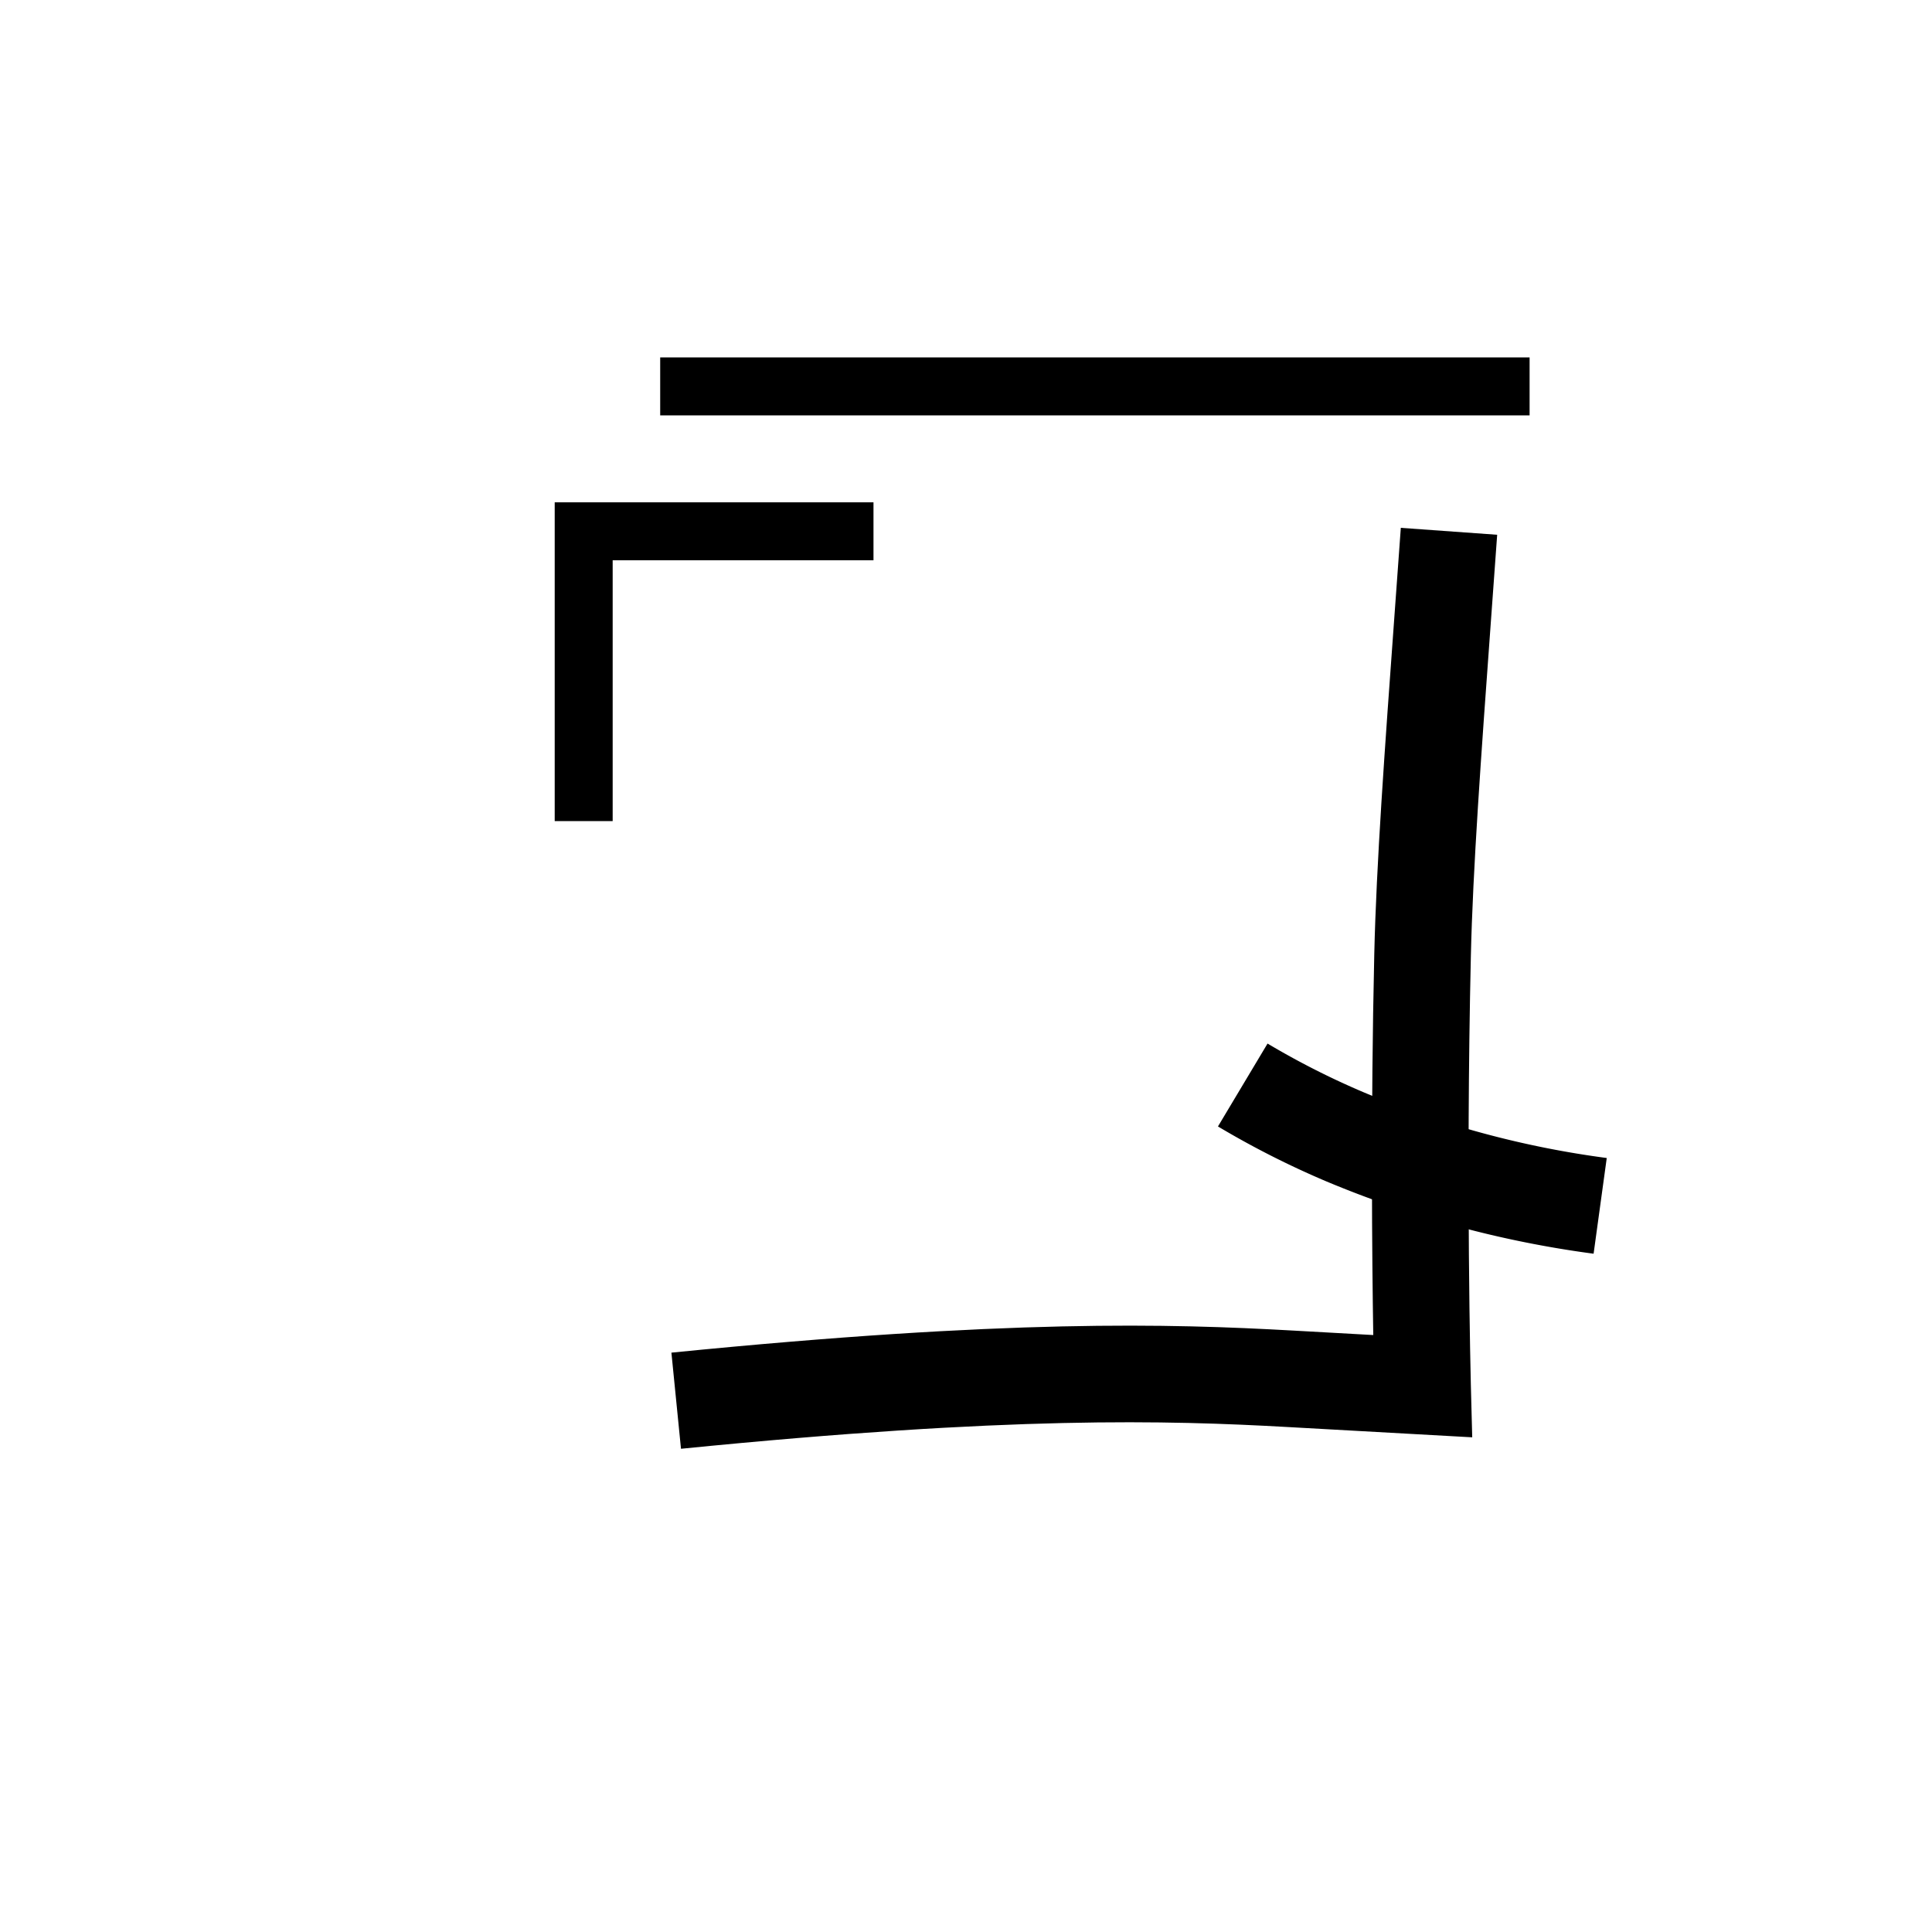 <svg xmlns="http://www.w3.org/2000/svg" viewBox="0 0 200 200" id="nya!&apos;" data-name="nya!&apos;"><title>nya!'</title><polygon points="63.423 85 57.423 85 57.423 52 90.423 52 90.423 58 63.423 58 63.423 85"/><rect x="68.343" y="37" width="90" height="6"/><path d="M70.496,149.976l-.992-9.951c34.884-3.476,51.515-3.003,64.364-2.285l8.292.463c-.125-7.781-.271-22.998.105-39.451.213-9.261,1.055-20.821,2.12-35.456l.627-8.654,9.975.717-.628,8.664c-1.056,14.497-1.889,25.947-2.096,34.959-.535,23.347-.006,44.176-.001,44.384l.142,5.424-19.093-1.064C120.834,147.027,104.664,146.569,70.496,149.976Z"/><path d="M164.969,129.783a108.435,108.435,0,0,1-27.706-7.502,92.091,92.091,0,0,1-11.18-5.671l5.133-8.582a81.975,81.975,0,0,0,9.962,5.051,98.478,98.478,0,0,0,25.152,6.798Z"/></svg>